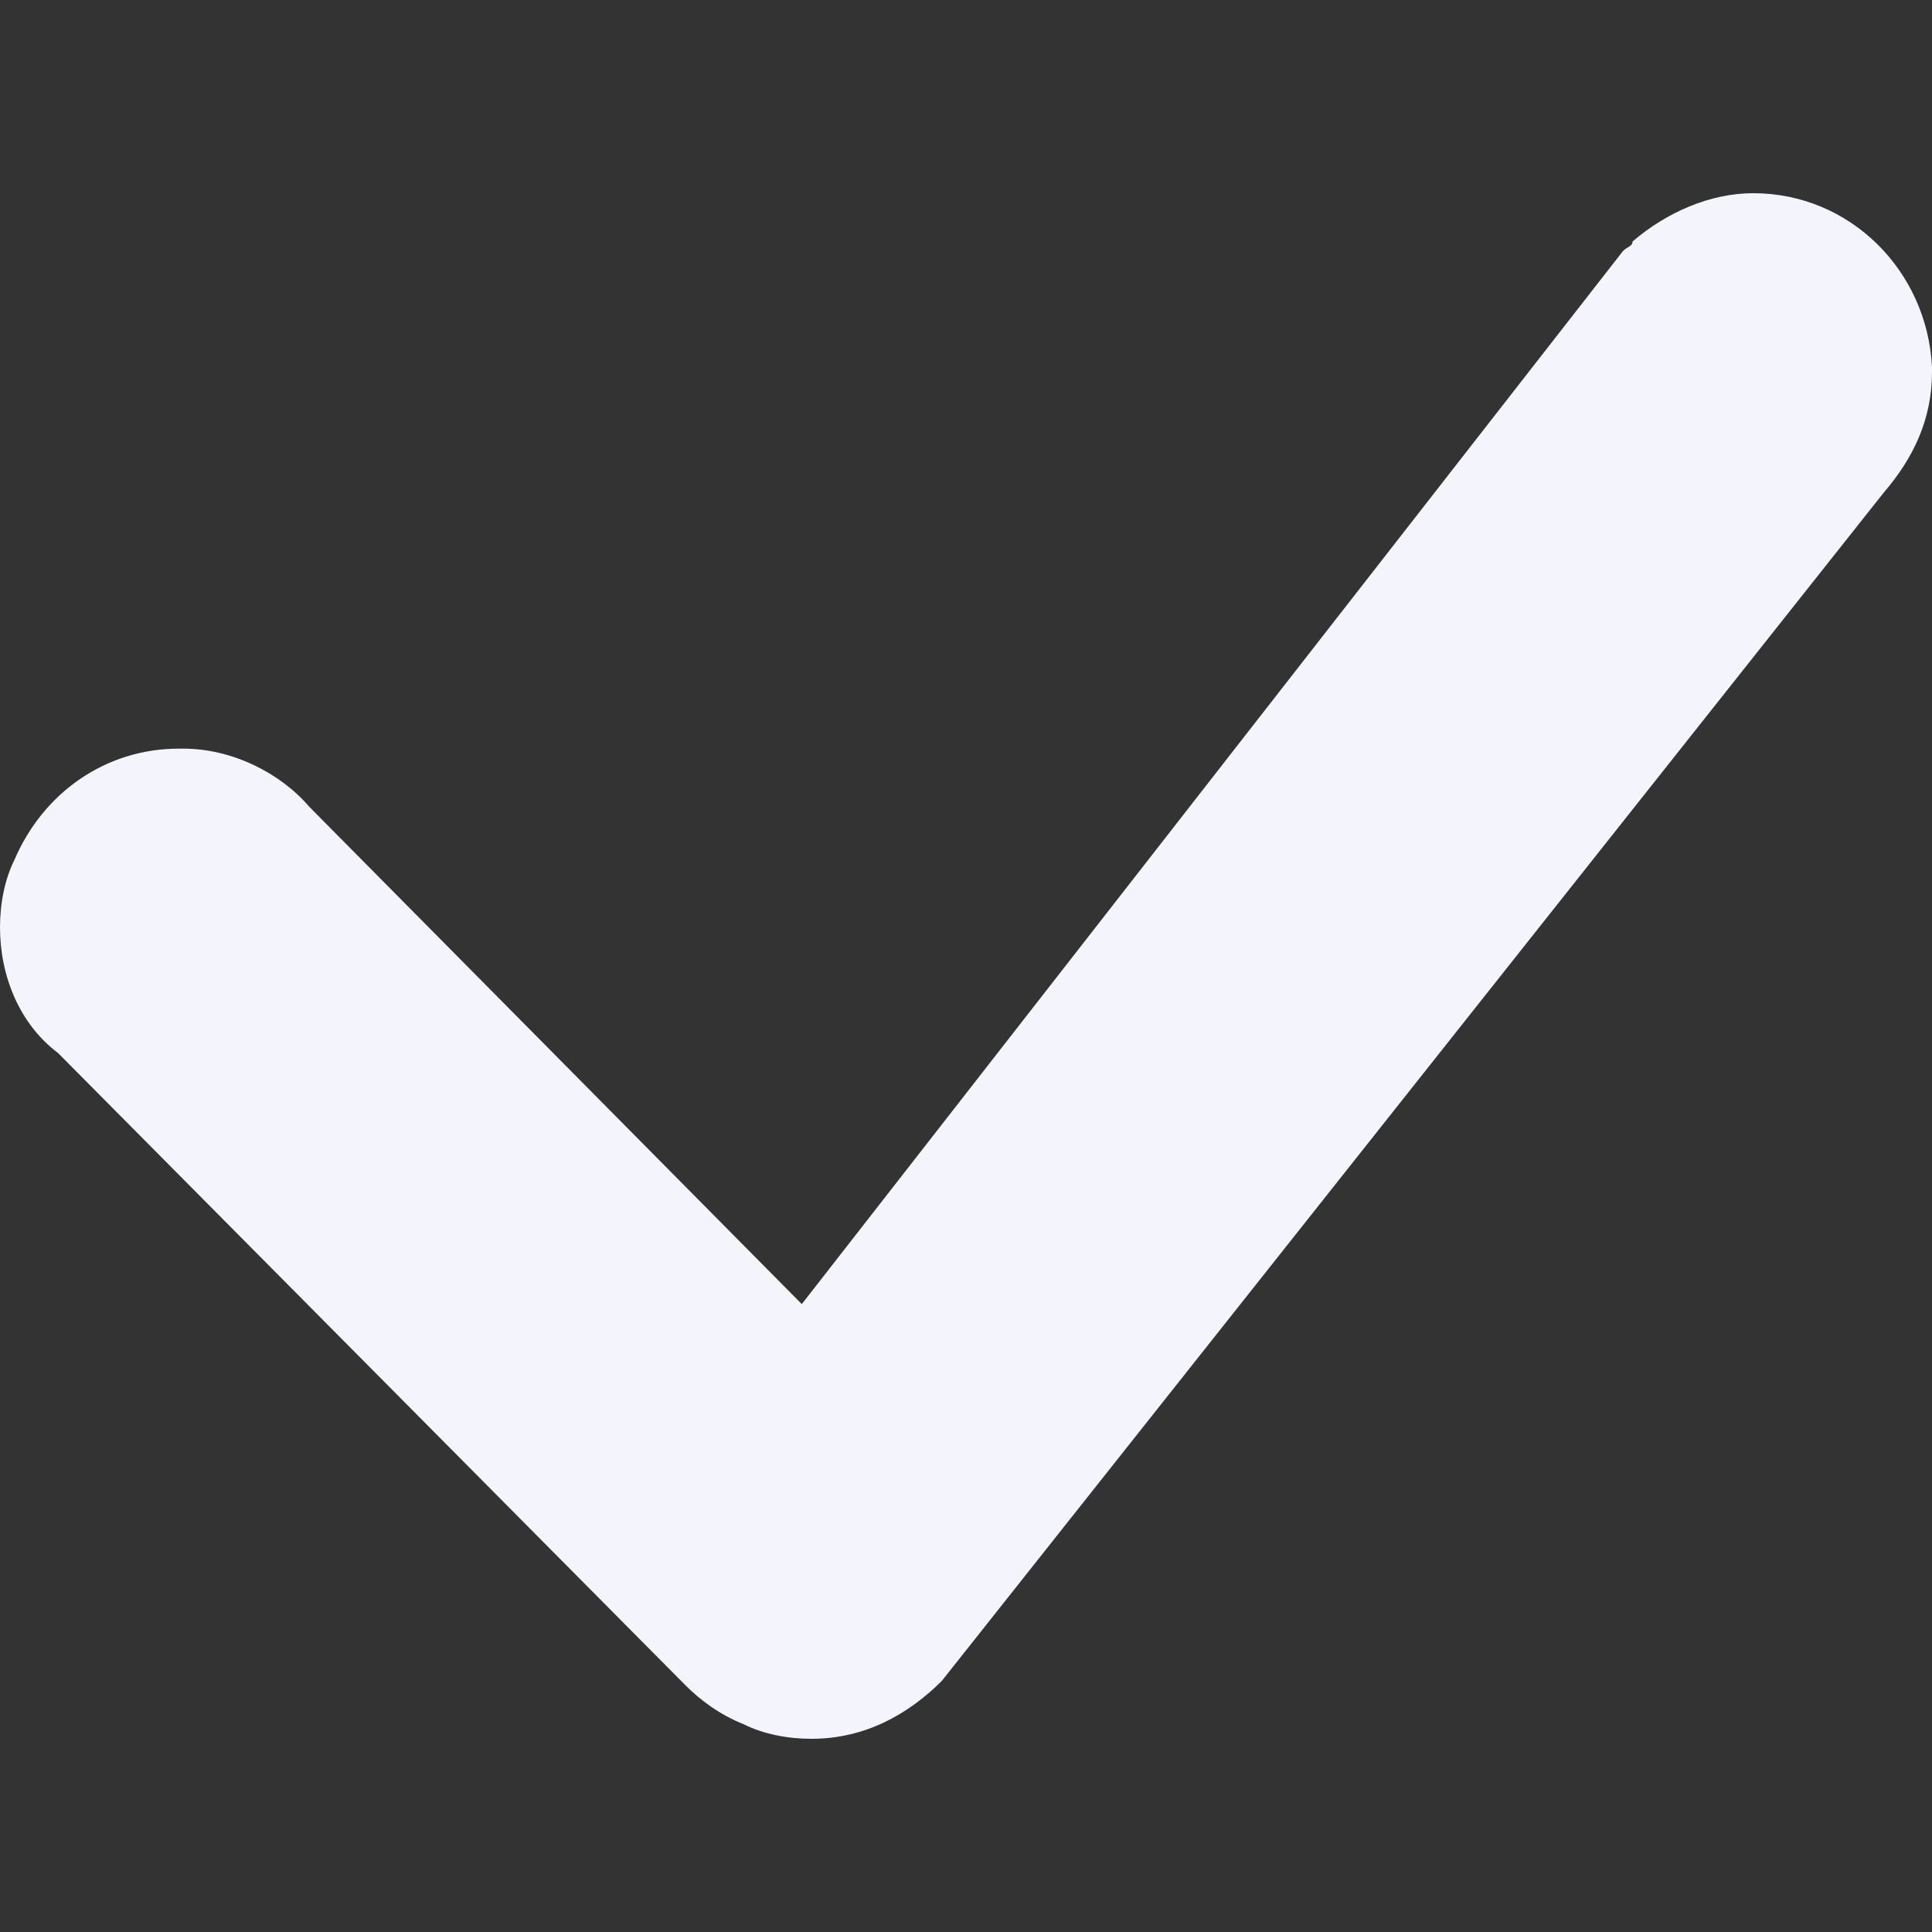 <?xml version="1.0" encoding="utf-8"?>
<!-- Generator: Adobe Illustrator 24.1.2, SVG Export Plug-In . SVG Version: 6.00 Build 0)  -->
<svg version="1.1" id="Layer_1" xmlns="http://www.w3.org/2000/svg" xmlns:xlink="http://www.w3.org/1999/xlink" x="0px" y="0px"
	 viewBox="0 0 40 40" style="enable-background:new 0 0 40 40;" xml:space="preserve">
<rect x="0" y="0" width="40" height="40" fill="#333333" stroke="none"/>
<style type="text/css">
	.st0{fill:#F4F4FD;}
</style>
<path class="st0" d="M33.8,5c0.7-0.6,1.6-1,2.5-1c2,0,3.6,1.6,3.7,3.6v0.1c0,1-0.4,1.8-1,2.5L19.5,34.8c-0.7,0.7-1.6,1.2-2.7,1.2
	c-0.5,0-1-0.1-1.4-0.3c-0.5-0.2-0.9-0.5-1.2-0.8l-13-13.1C0.4,21.2,0,20.2,0,19.2c0-0.5,0.1-1,0.3-1.4c0.6-1.4,1.9-2.3,3.4-2.3h0.1
	c1,0,2,0.5,2.6,1.2L16.6,27l17-21.8C33.7,5.1,33.8,5.1,33.8,5z"/>
</svg>
